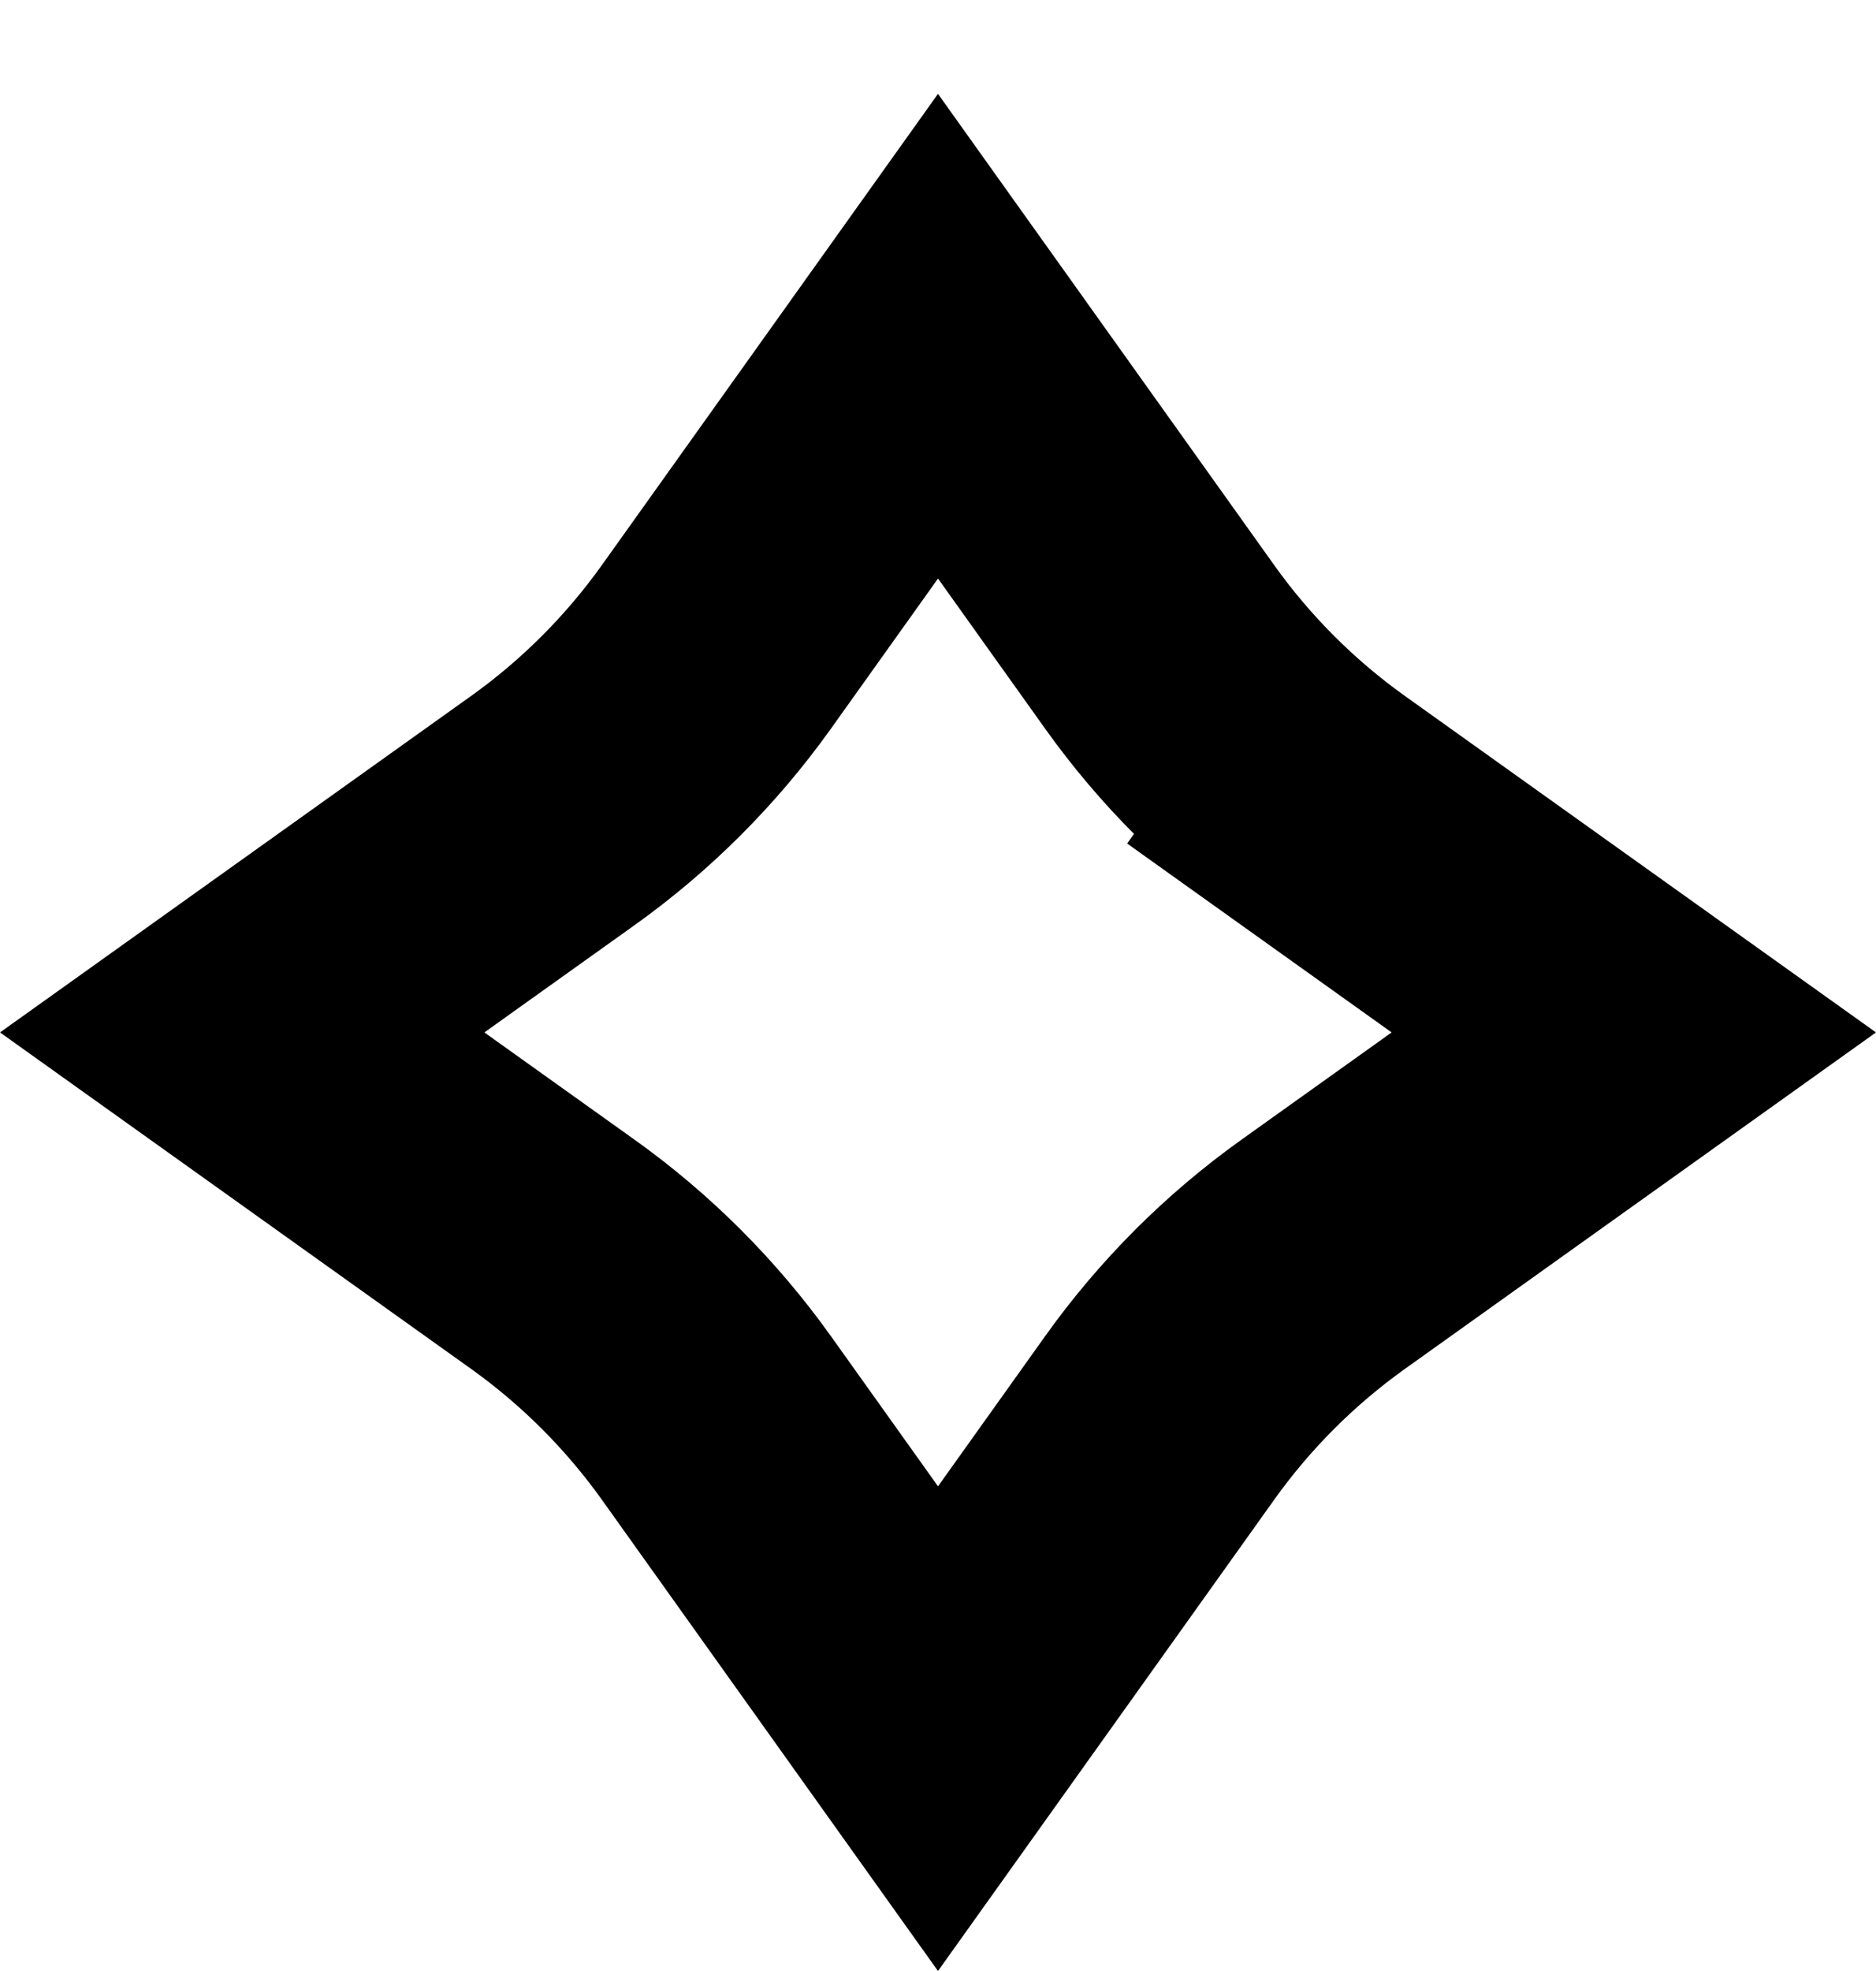 <svg width="40" height="42" viewBox="0 0 40 42" fill="none" xmlns="http://www.w3.org/2000/svg">
<path d="M28.218 17.276L34.836 22L28.218 26.724C26.868 27.687 25.687 28.868 24.724 30.218L20 36.836L15.277 30.218C14.313 28.868 13.132 27.687 11.782 26.724L5.164 22L11.782 17.276C13.132 16.313 14.313 15.132 15.277 13.782L20 7.164L24.724 13.782C25.687 15.132 26.868 16.313 28.218 17.276L29.961 14.835L28.218 17.276Z" stroke="black" stroke-width="6"/>
</svg>
